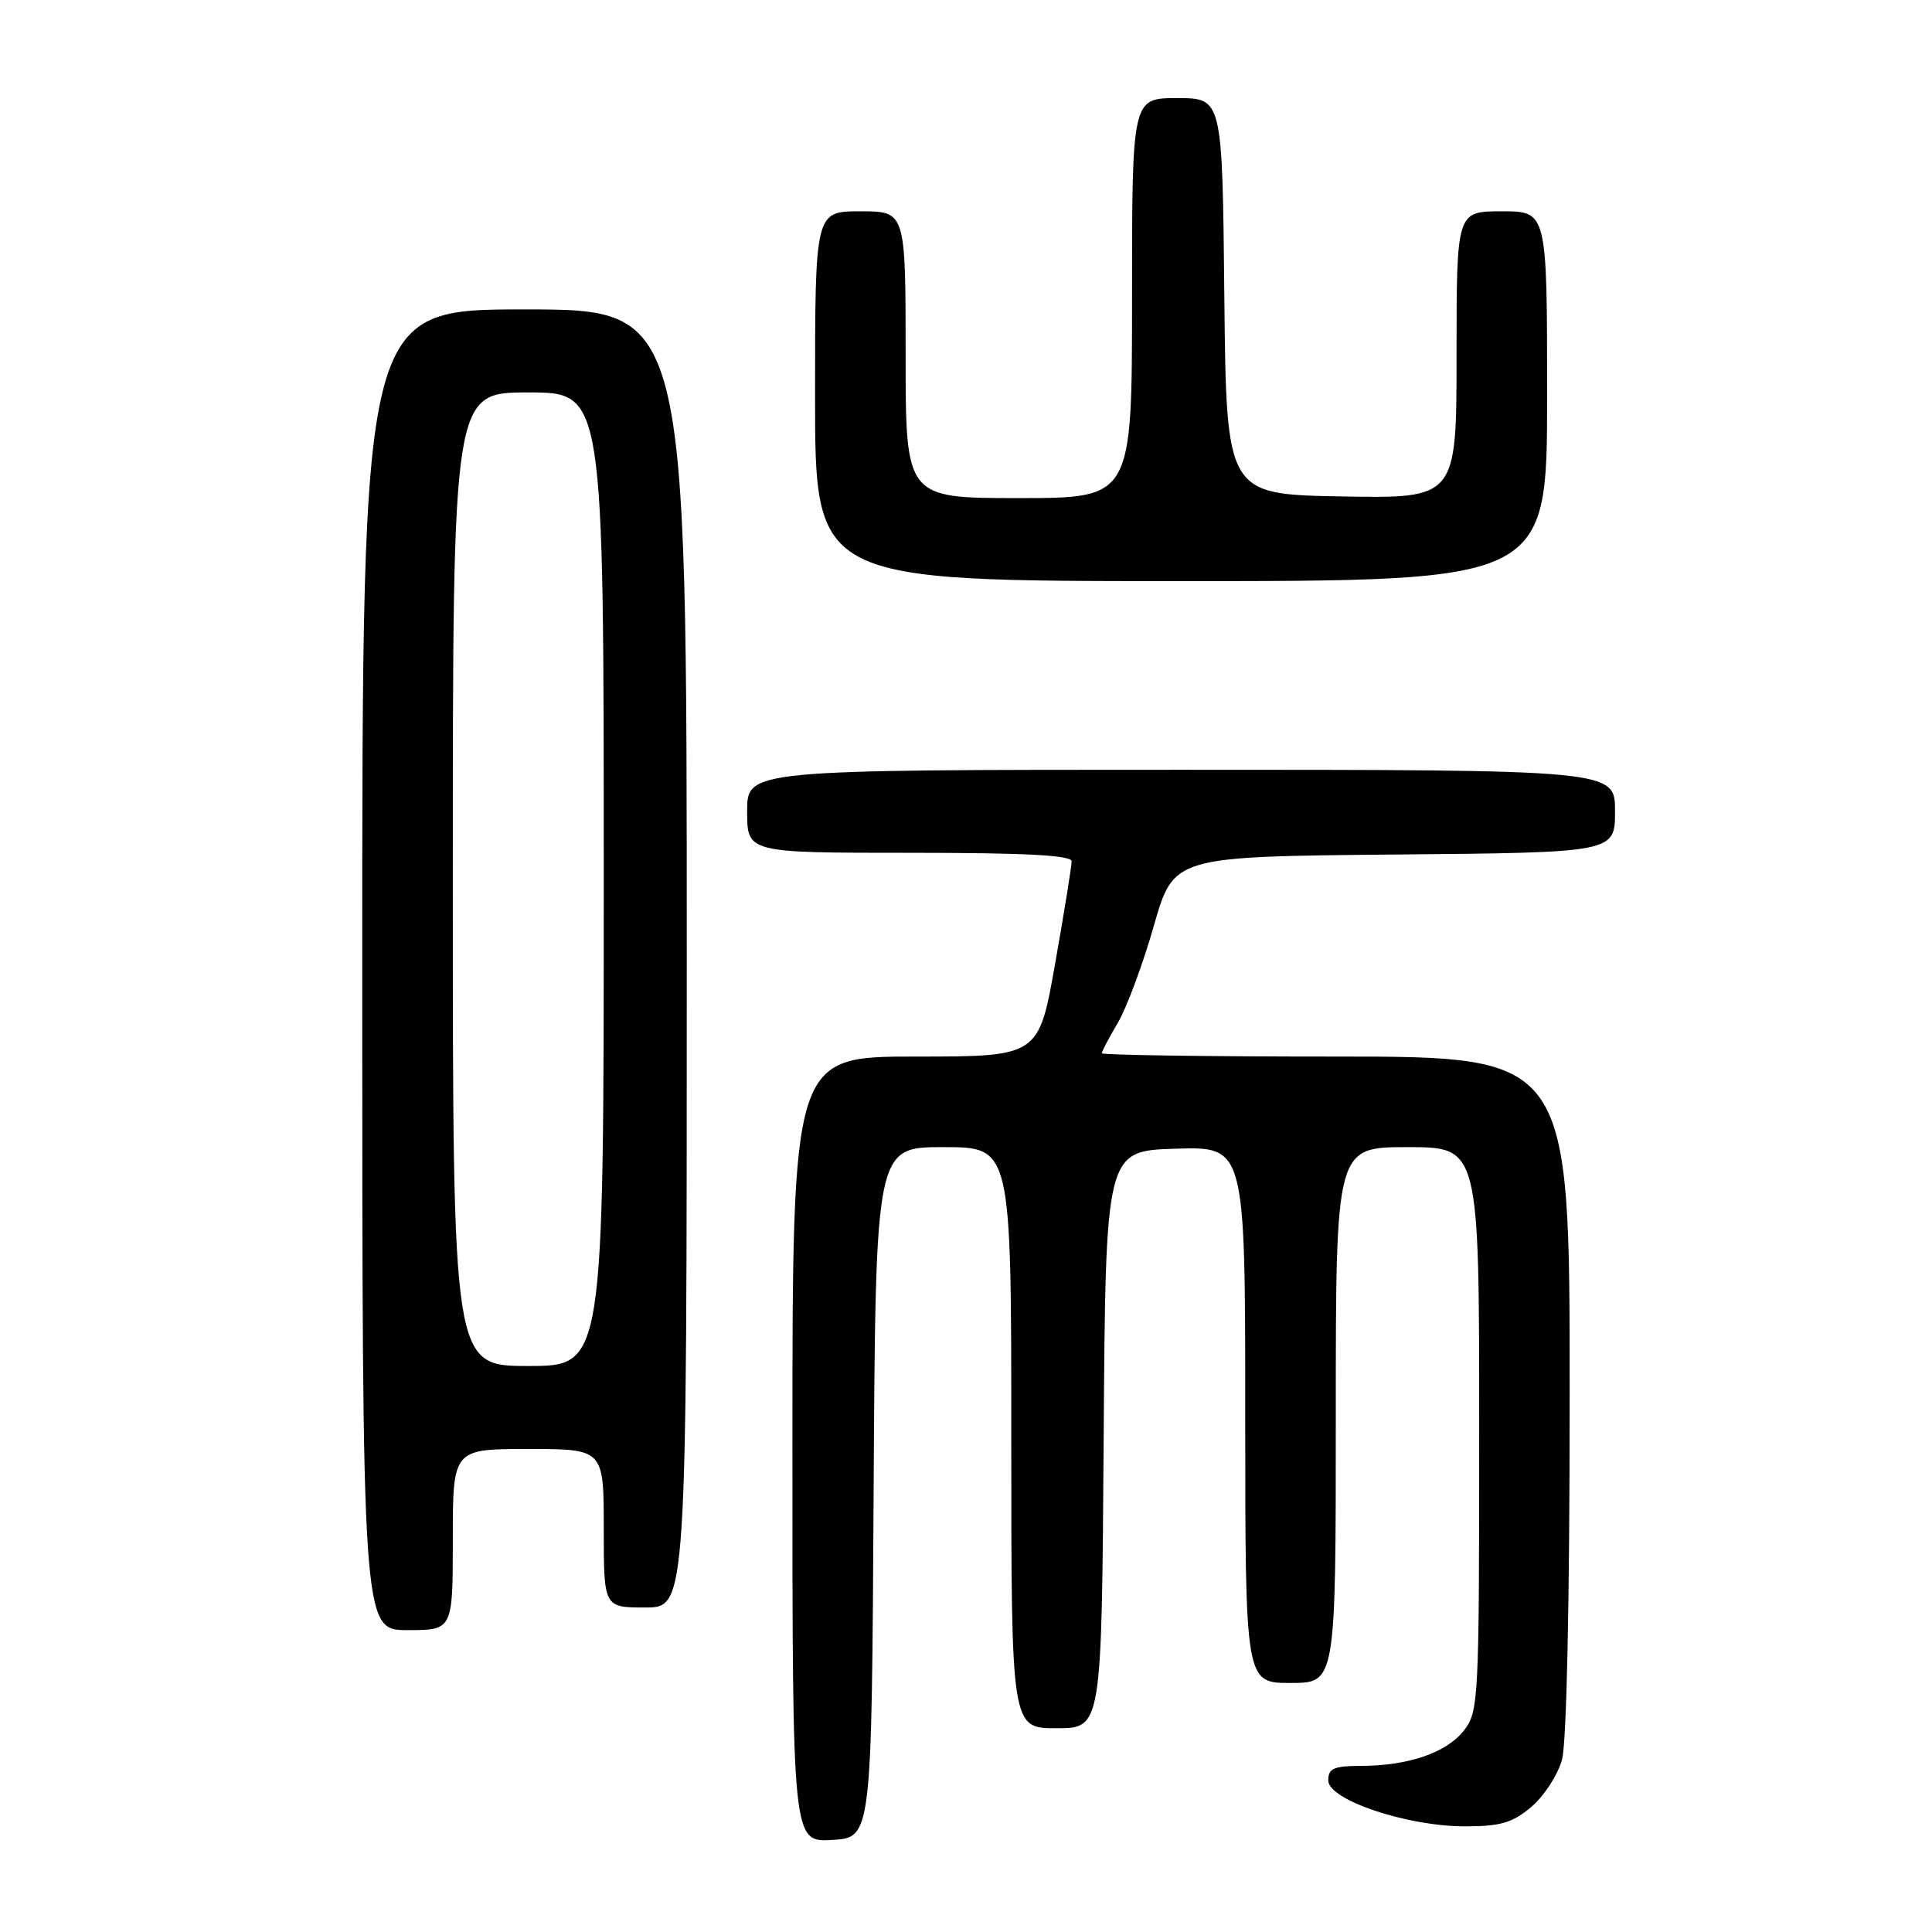 <?xml version="1.0" encoding="UTF-8" standalone="no"?>
<!DOCTYPE svg PUBLIC "-//W3C//DTD SVG 1.1//EN" "http://www.w3.org/Graphics/SVG/1.1/DTD/svg11.dtd" >
<svg xmlns="http://www.w3.org/2000/svg" xmlns:xlink="http://www.w3.org/1999/xlink" version="1.1" viewBox="0 0 256 256">
 <g >
 <path fill="currentColor"
d=" M 115.76 197.75 C 116.02 152.00 116.02 152.00 125.01 152.00 C 134.00 152.00 134.00 152.00 134.00 190.50 C 134.00 229.00 134.00 229.00 139.99 229.00 C 145.98 229.00 145.98 229.00 146.24 190.75 C 146.50 152.50 146.50 152.50 155.75 152.21 C 165.00 151.92 165.00 151.92 165.00 187.46 C 165.00 223.00 165.00 223.00 171.00 223.00 C 177.00 223.00 177.00 223.00 177.00 187.50 C 177.00 152.00 177.00 152.00 186.50 152.00 C 196.00 152.00 196.00 152.00 196.00 189.37 C 196.00 225.49 195.93 226.82 193.95 229.33 C 191.65 232.26 186.57 233.99 180.25 233.99 C 176.74 234.00 176.00 234.33 176.00 235.91 C 176.00 238.50 186.42 242.00 194.12 242.00 C 198.81 242.00 200.40 241.54 202.89 239.44 C 204.57 238.03 206.40 235.21 206.97 233.19 C 207.59 230.93 207.99 212.19 207.99 184.75 C 208.00 140.00 208.00 140.00 177.00 140.00 C 159.95 140.00 146.00 139.80 146.00 139.56 C 146.00 139.31 146.95 137.50 148.12 135.52 C 149.29 133.54 151.43 127.78 152.88 122.71 C 155.51 113.50 155.51 113.50 184.76 113.23 C 214.00 112.97 214.00 112.97 214.00 107.48 C 214.00 102.00 214.00 102.00 156.50 102.00 C 99.00 102.00 99.00 102.00 99.00 107.50 C 99.00 113.00 99.00 113.00 120.50 113.00 C 135.84 113.00 142.00 113.32 142.00 114.13 C 142.00 114.75 141.02 120.83 139.82 127.63 C 137.64 140.00 137.64 140.00 121.32 140.00 C 105.00 140.00 105.00 140.00 105.00 192.05 C 105.00 244.10 105.00 244.10 110.25 243.80 C 115.50 243.50 115.50 243.50 115.76 197.75 Z  M 60.00 204.00 C 60.00 192.00 60.00 192.00 70.00 192.00 C 80.00 192.00 80.00 192.00 80.00 202.50 C 80.00 213.00 80.00 213.00 85.50 213.00 C 91.00 213.00 91.00 213.00 91.00 127.00 C 91.00 41.00 91.00 41.00 69.50 41.00 C 48.00 41.00 48.00 41.00 48.00 128.50 C 48.00 216.00 48.00 216.00 54.00 216.00 C 60.00 216.00 60.00 216.00 60.00 204.00 Z  M 205.00 52.50 C 205.00 28.00 205.00 28.00 199.00 28.00 C 193.00 28.00 193.00 28.00 193.00 47.03 C 193.00 66.05 193.00 66.05 177.75 65.78 C 162.50 65.50 162.50 65.50 162.23 39.25 C 161.97 13.00 161.97 13.00 155.98 13.00 C 150.00 13.00 150.00 13.00 150.00 39.50 C 150.00 66.00 150.00 66.00 135.00 66.00 C 120.00 66.00 120.00 66.00 120.00 47.00 C 120.00 28.00 120.00 28.00 114.00 28.00 C 108.00 28.00 108.00 28.00 108.00 52.50 C 108.00 77.00 108.00 77.00 156.50 77.00 C 205.00 77.00 205.00 77.00 205.00 52.50 Z  M 60.00 116.50 C 60.00 52.00 60.00 52.00 70.00 52.00 C 80.00 52.00 80.00 52.00 80.00 116.50 C 80.00 181.00 80.00 181.00 70.00 181.00 C 60.00 181.00 60.00 181.00 60.00 116.50 Z "/>
</g>
</svg>